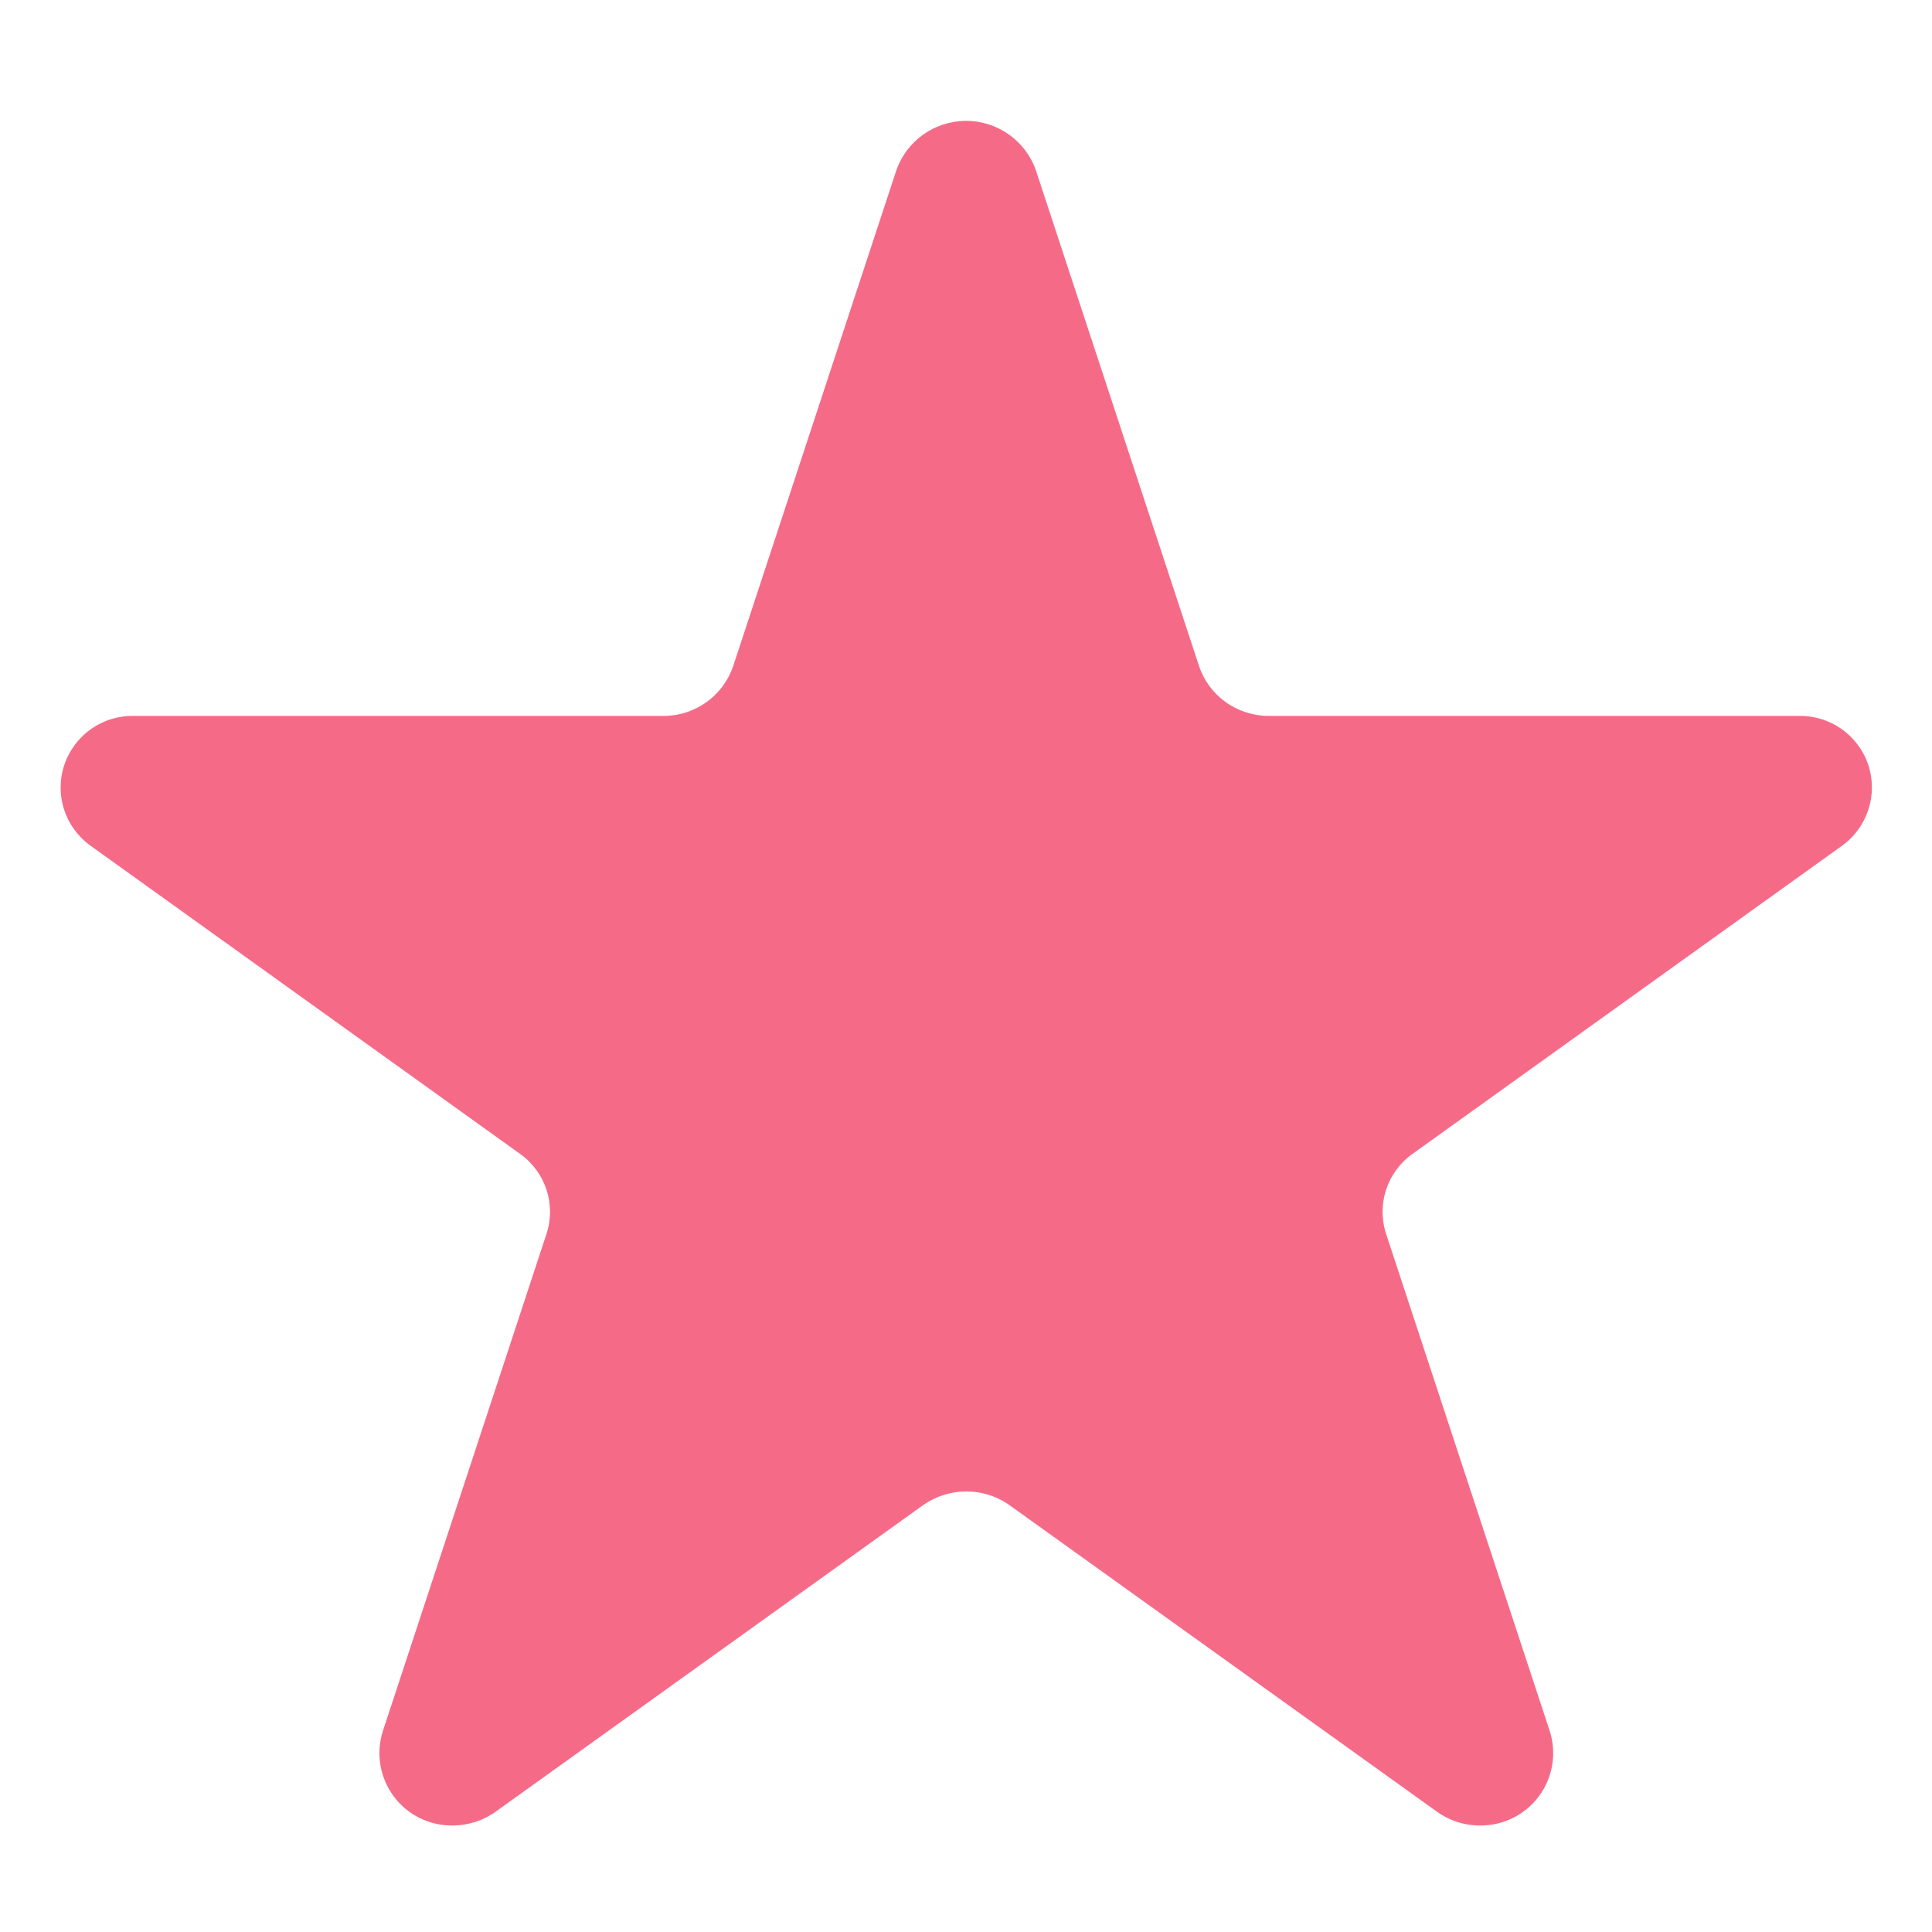 <svg height="16" viewBox="0 0 16 16" width="16" xmlns="http://www.w3.org/2000/svg" xmlns:xlink="http://www.w3.org/1999/xlink"><defs><path id="a" d="m10.009 4.929c-.262.001-.496-.165-.579-.413l-1.35-4.102c-.085-.247-.318-.413-.579-.413s-.495.166-.579.413l-1.35 4.102c-.084.248-.317.414-.579.413h-4.383c-.26-.006-.494.158-.577.405-.083.247.005.518.217.67l3.557 2.552c.21.149.299.417.219.662l-1.356 4.12c-.058.184-.024.384.091.539.115.155.298.244.491.241.129-.001.254-.042.358-.118l3.532-2.533c.216-.154.505-.154.721 0l3.532 2.533c.104.076.229.118.358.118.193.003.376-.087.491-.241.115-.155.149-.355.091-.539l-1.356-4.12c-.08-.245.009-.513.219-.662l3.557-2.552c.211-.152.299-.424.217-.67-.083-.247-.317-.411-.577-.405z"/><mask id="b" fill="#fff"><use fill="none" xlink:href="#a"/></mask></defs><g fill="none" fill-rule="evenodd" transform="translate(.5 1)"><use fill="#f56b87" xlink:href="#a"/><g fill="#e6e6e6" mask="url(#b)"><path d="m0 0h16v15h-16z"/></g></g></svg>